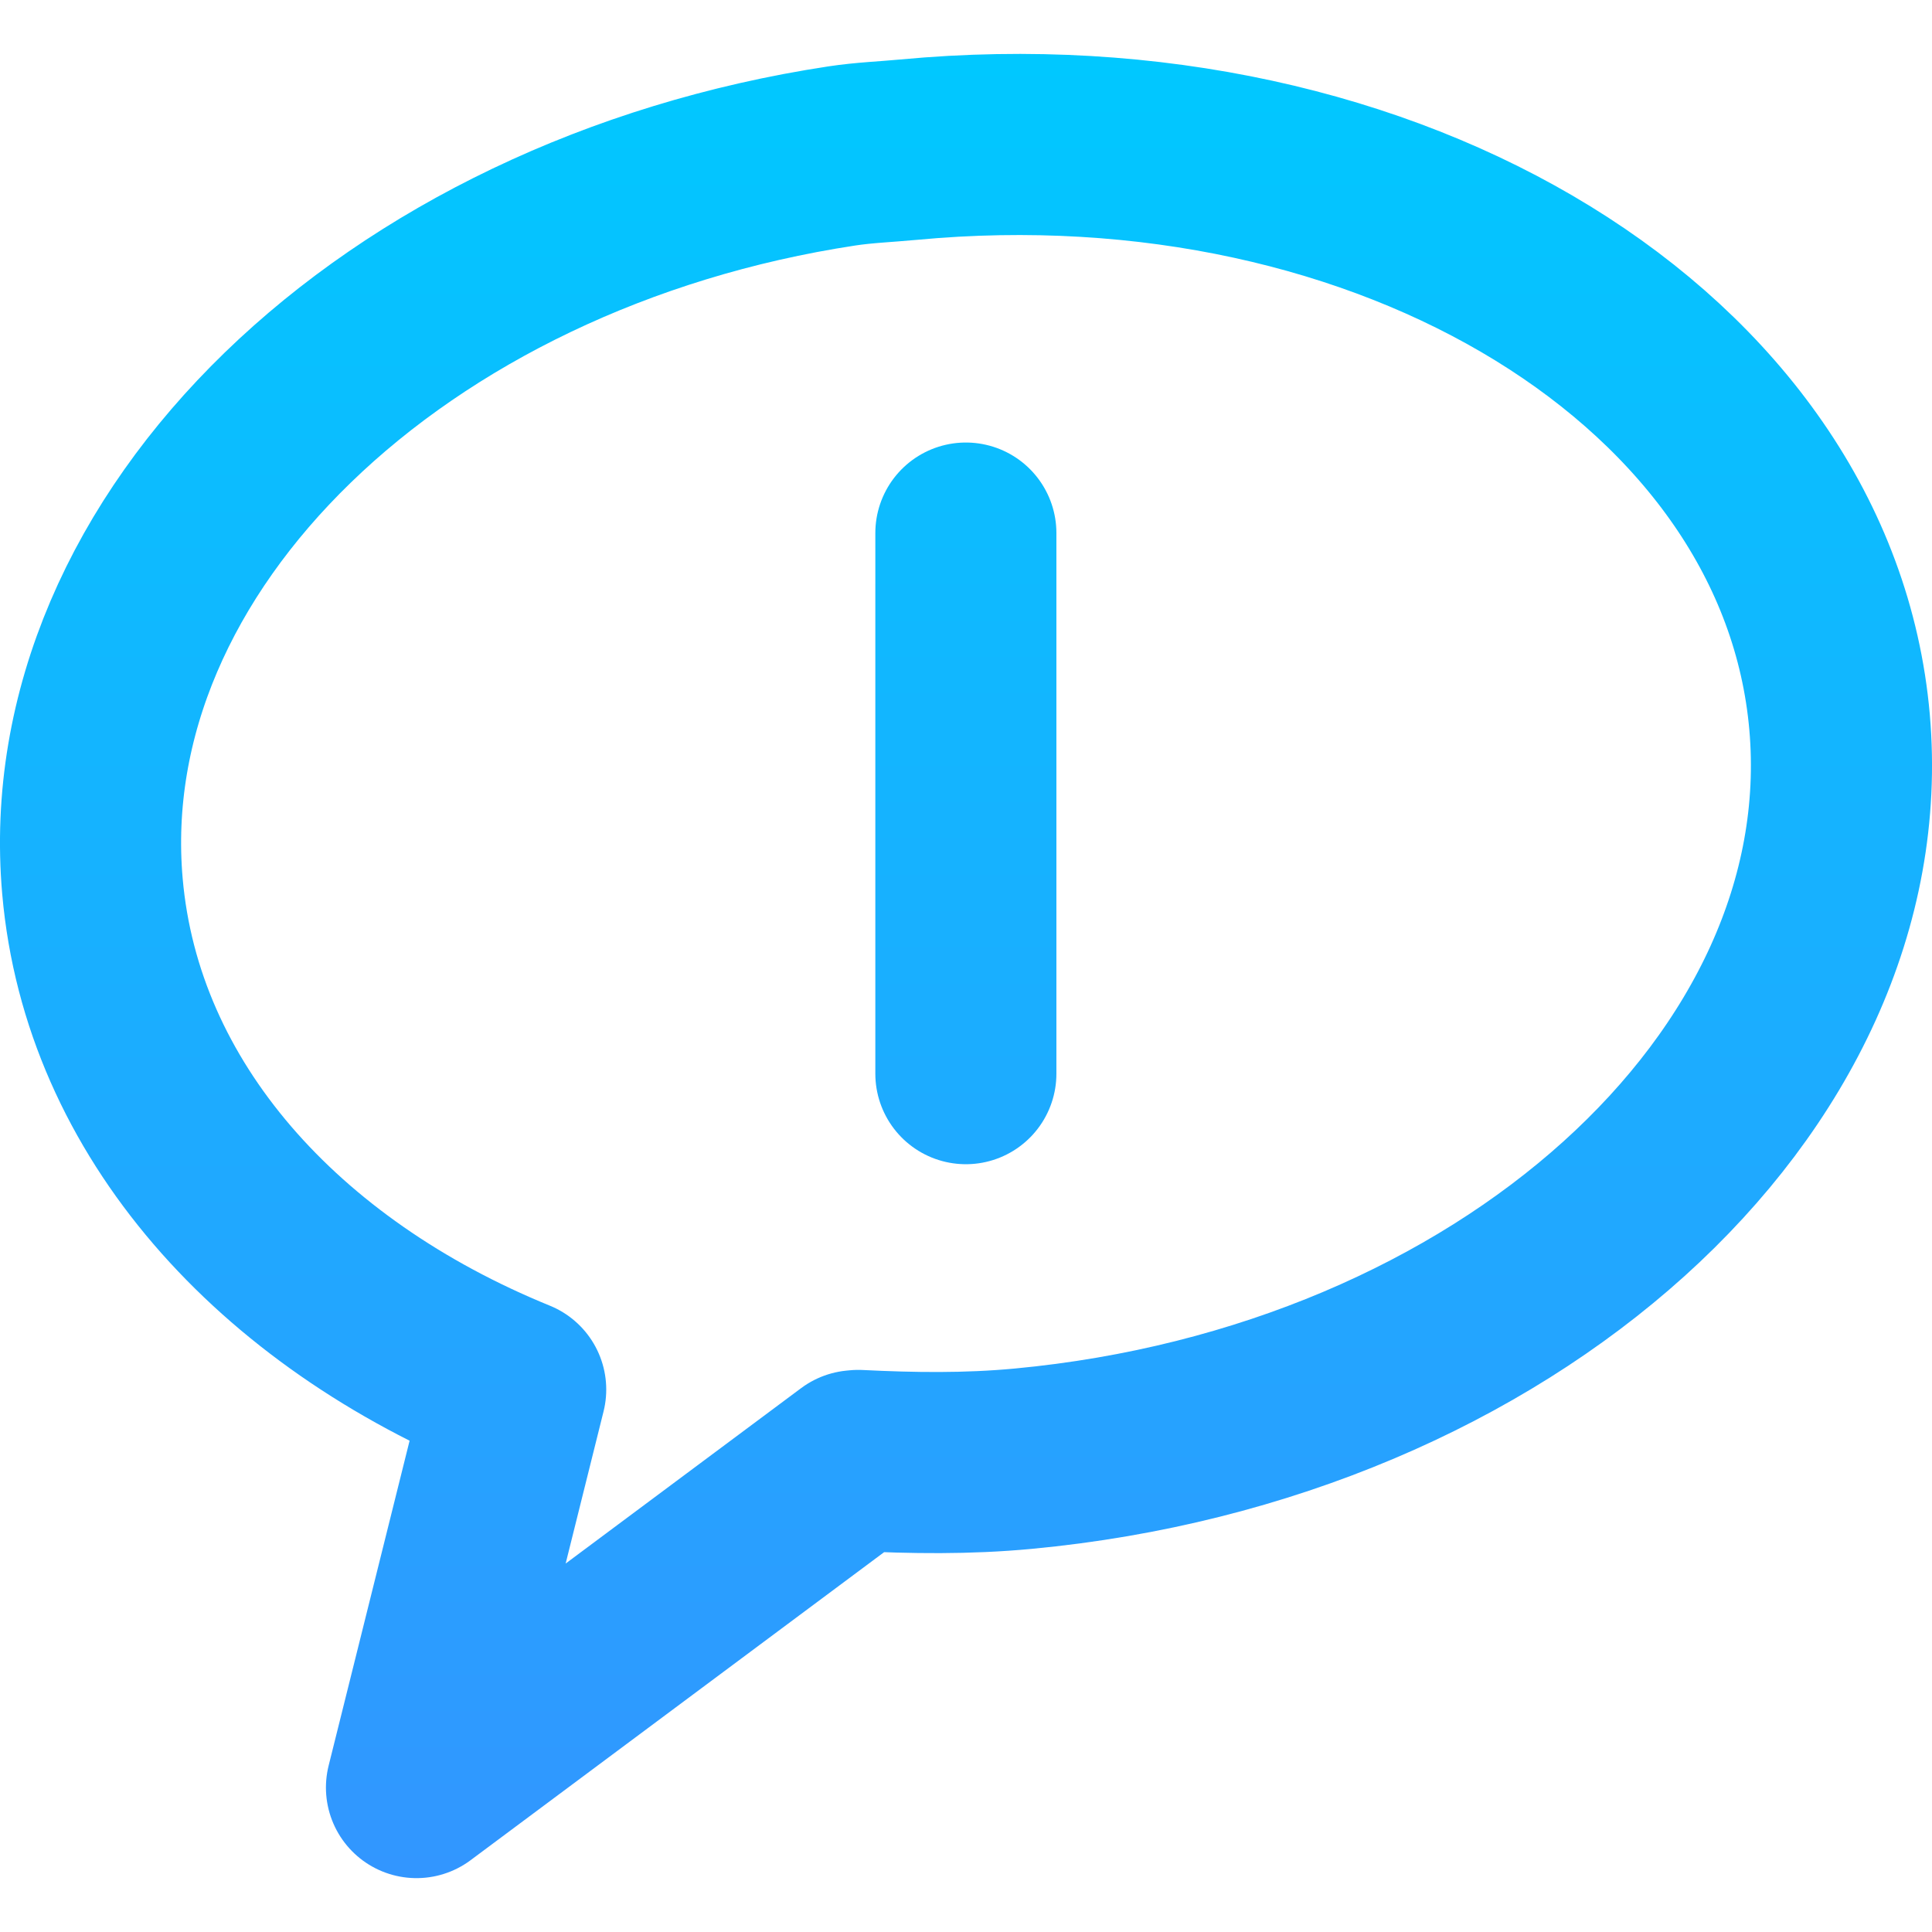<?xml version="1.0" encoding="UTF-8" standalone="no"?>
<svg xmlns:rdf="http://www.w3.org/1999/02/22-rdf-syntax-ns#" xmlns="http://www.w3.org/2000/svg" height="512" width="512" version="1.1" xmlns:cc="http://creativecommons.org/ns#" xmlns:xlink="http://www.w3.org/1999/xlink" xmlns:dc="http://purl.org/dc/elements/1.1/">
 <defs>
  <linearGradient id="linearGradient4166" x1="256" gradientUnits="userSpaceOnUse" x2="256" gradientTransform="matrix(.996 0 0 .996 .955 1.018)" y1="497.72" y2="14.284">
   <stop style="stop-color:#3296ff" offset="0"/>
   <stop style="stop-color:#00c8ff" offset="1"/>
  </linearGradient>
  <linearGradient id="linearGradient4160" y2="-1.254" gradientUnits="userSpaceOnUse" y1="512.84" x2="266.66" x1="266.66">
   <stop style="stop-color:#3296ff" offset="0"/>
   <stop style="stop-color:#00c8ff" offset="1"/>
  </linearGradient>
  <linearGradient id="linearGradient4138" y2="-419.03" xlink:href="#linearGradient4160" gradientUnits="userSpaceOnUse" x2="266.66" gradientTransform="matrix(.655 0 0 .652 81.214 89.16)" y1="1224.6" x1="266.66"/>
 </defs>
 <path style="stroke-linejoin:round;stroke:url(#linearGradient4166);stroke-width:48;fill:none" d="m223.13 41.323c-118.75 18.032-206.62 102.3-198.63 193.55 5.163 59.08 49.194 107.71 112.16 133.37l-26.283 105.48 116.27-86.609 0.804-0.079c14.349 0.706 28.764 0.941 43.723-0.465 127.65-12 224.7-99.48 216.33-195.21-8.38-95.732-119.04-163.7-246.69-151.7-5.984 0.562-11.844 0.775-17.685 1.662z"/>
 <g style="stroke-width:120.52" transform="matrix(.449 0 0 .449 141.02 97.956)">
  <path style="fill-opacity:0;stroke:url(#linearGradient4138);stroke-linecap:round;stroke-width:106.87" d="m256 96.458v319.09"/>
  <path style="fill-opacity:0;stroke:url(#linearGradient4138);stroke-linecap:round;stroke-width:106.87" d="m96.453 256h319.09"/>
 </g>
</svg>
